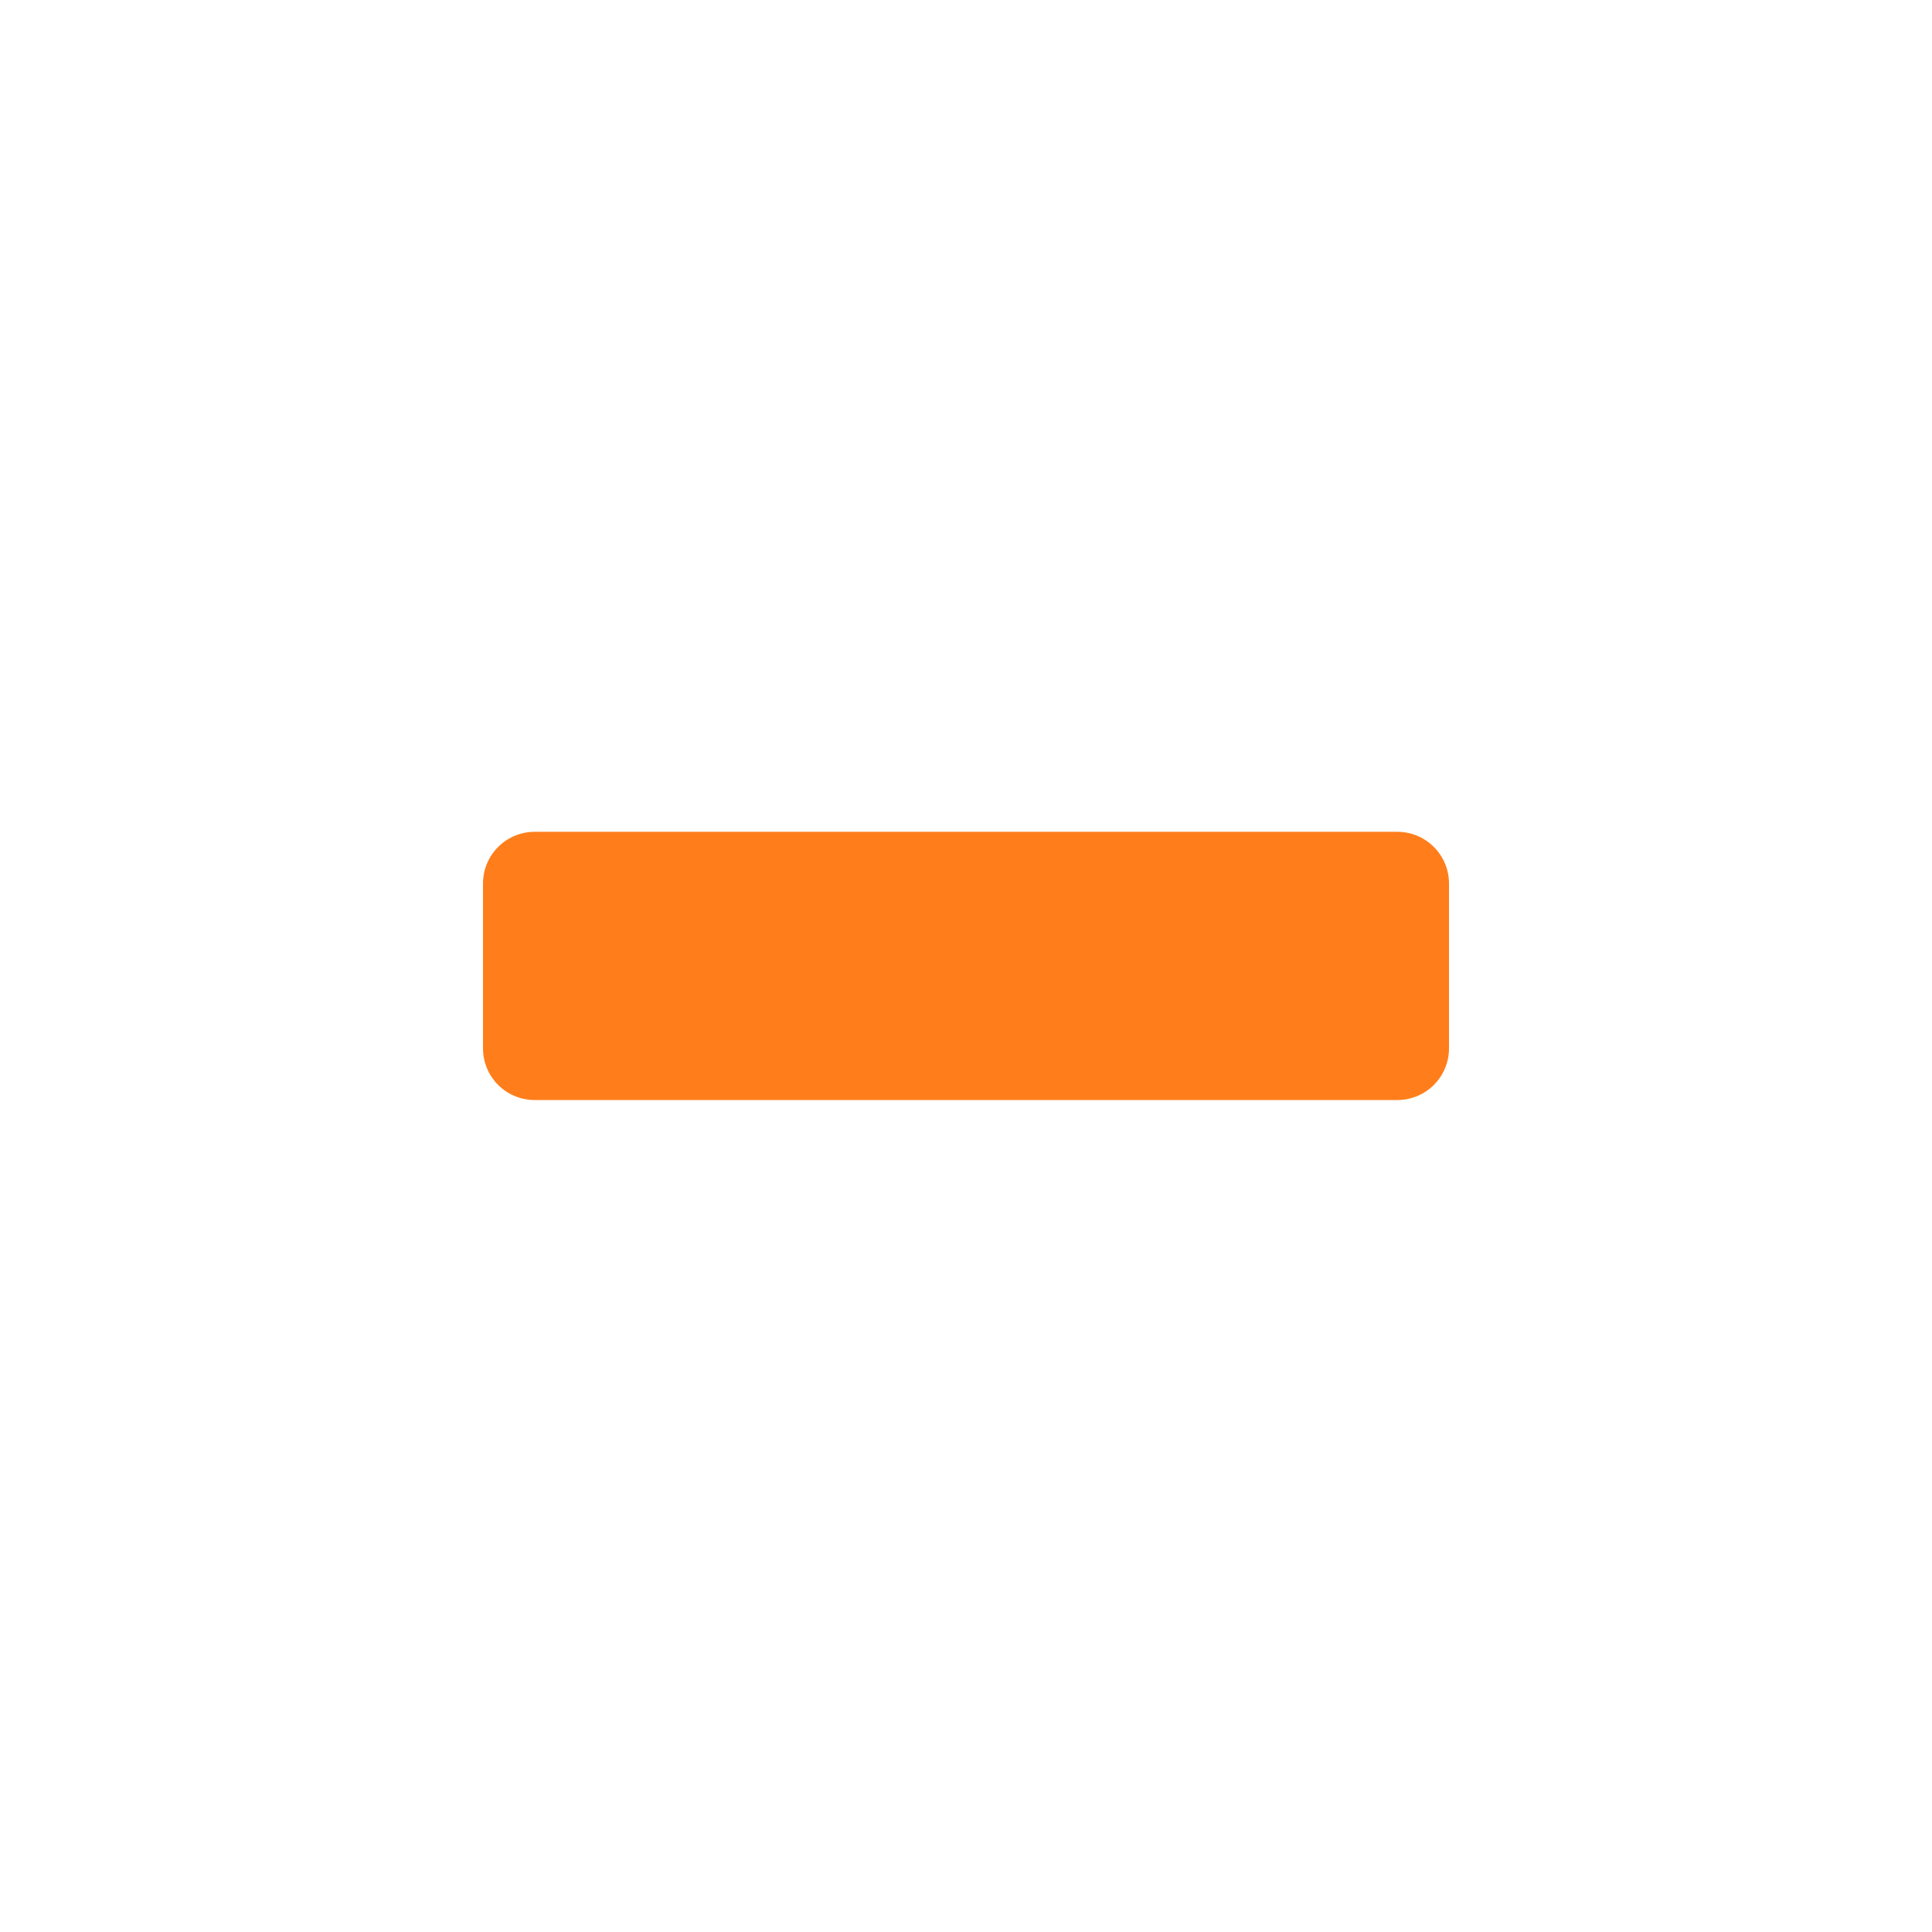 <svg width="24" height="24" viewBox="0 0 24 24"
    xmlns="http://www.w3.org/2000/svg">
    <path d="M17.357 13.665C17.713 13.665 18 13.379 18 13.022V10.976C18 10.62 17.713 10.333 17.357 10.333H6.643C6.287 10.333 6 10.62 6 10.976V13.022C6 13.379 6.287 13.665 6.643 13.665H17.357Z" fill="#FF7E1B"/>
</svg>
